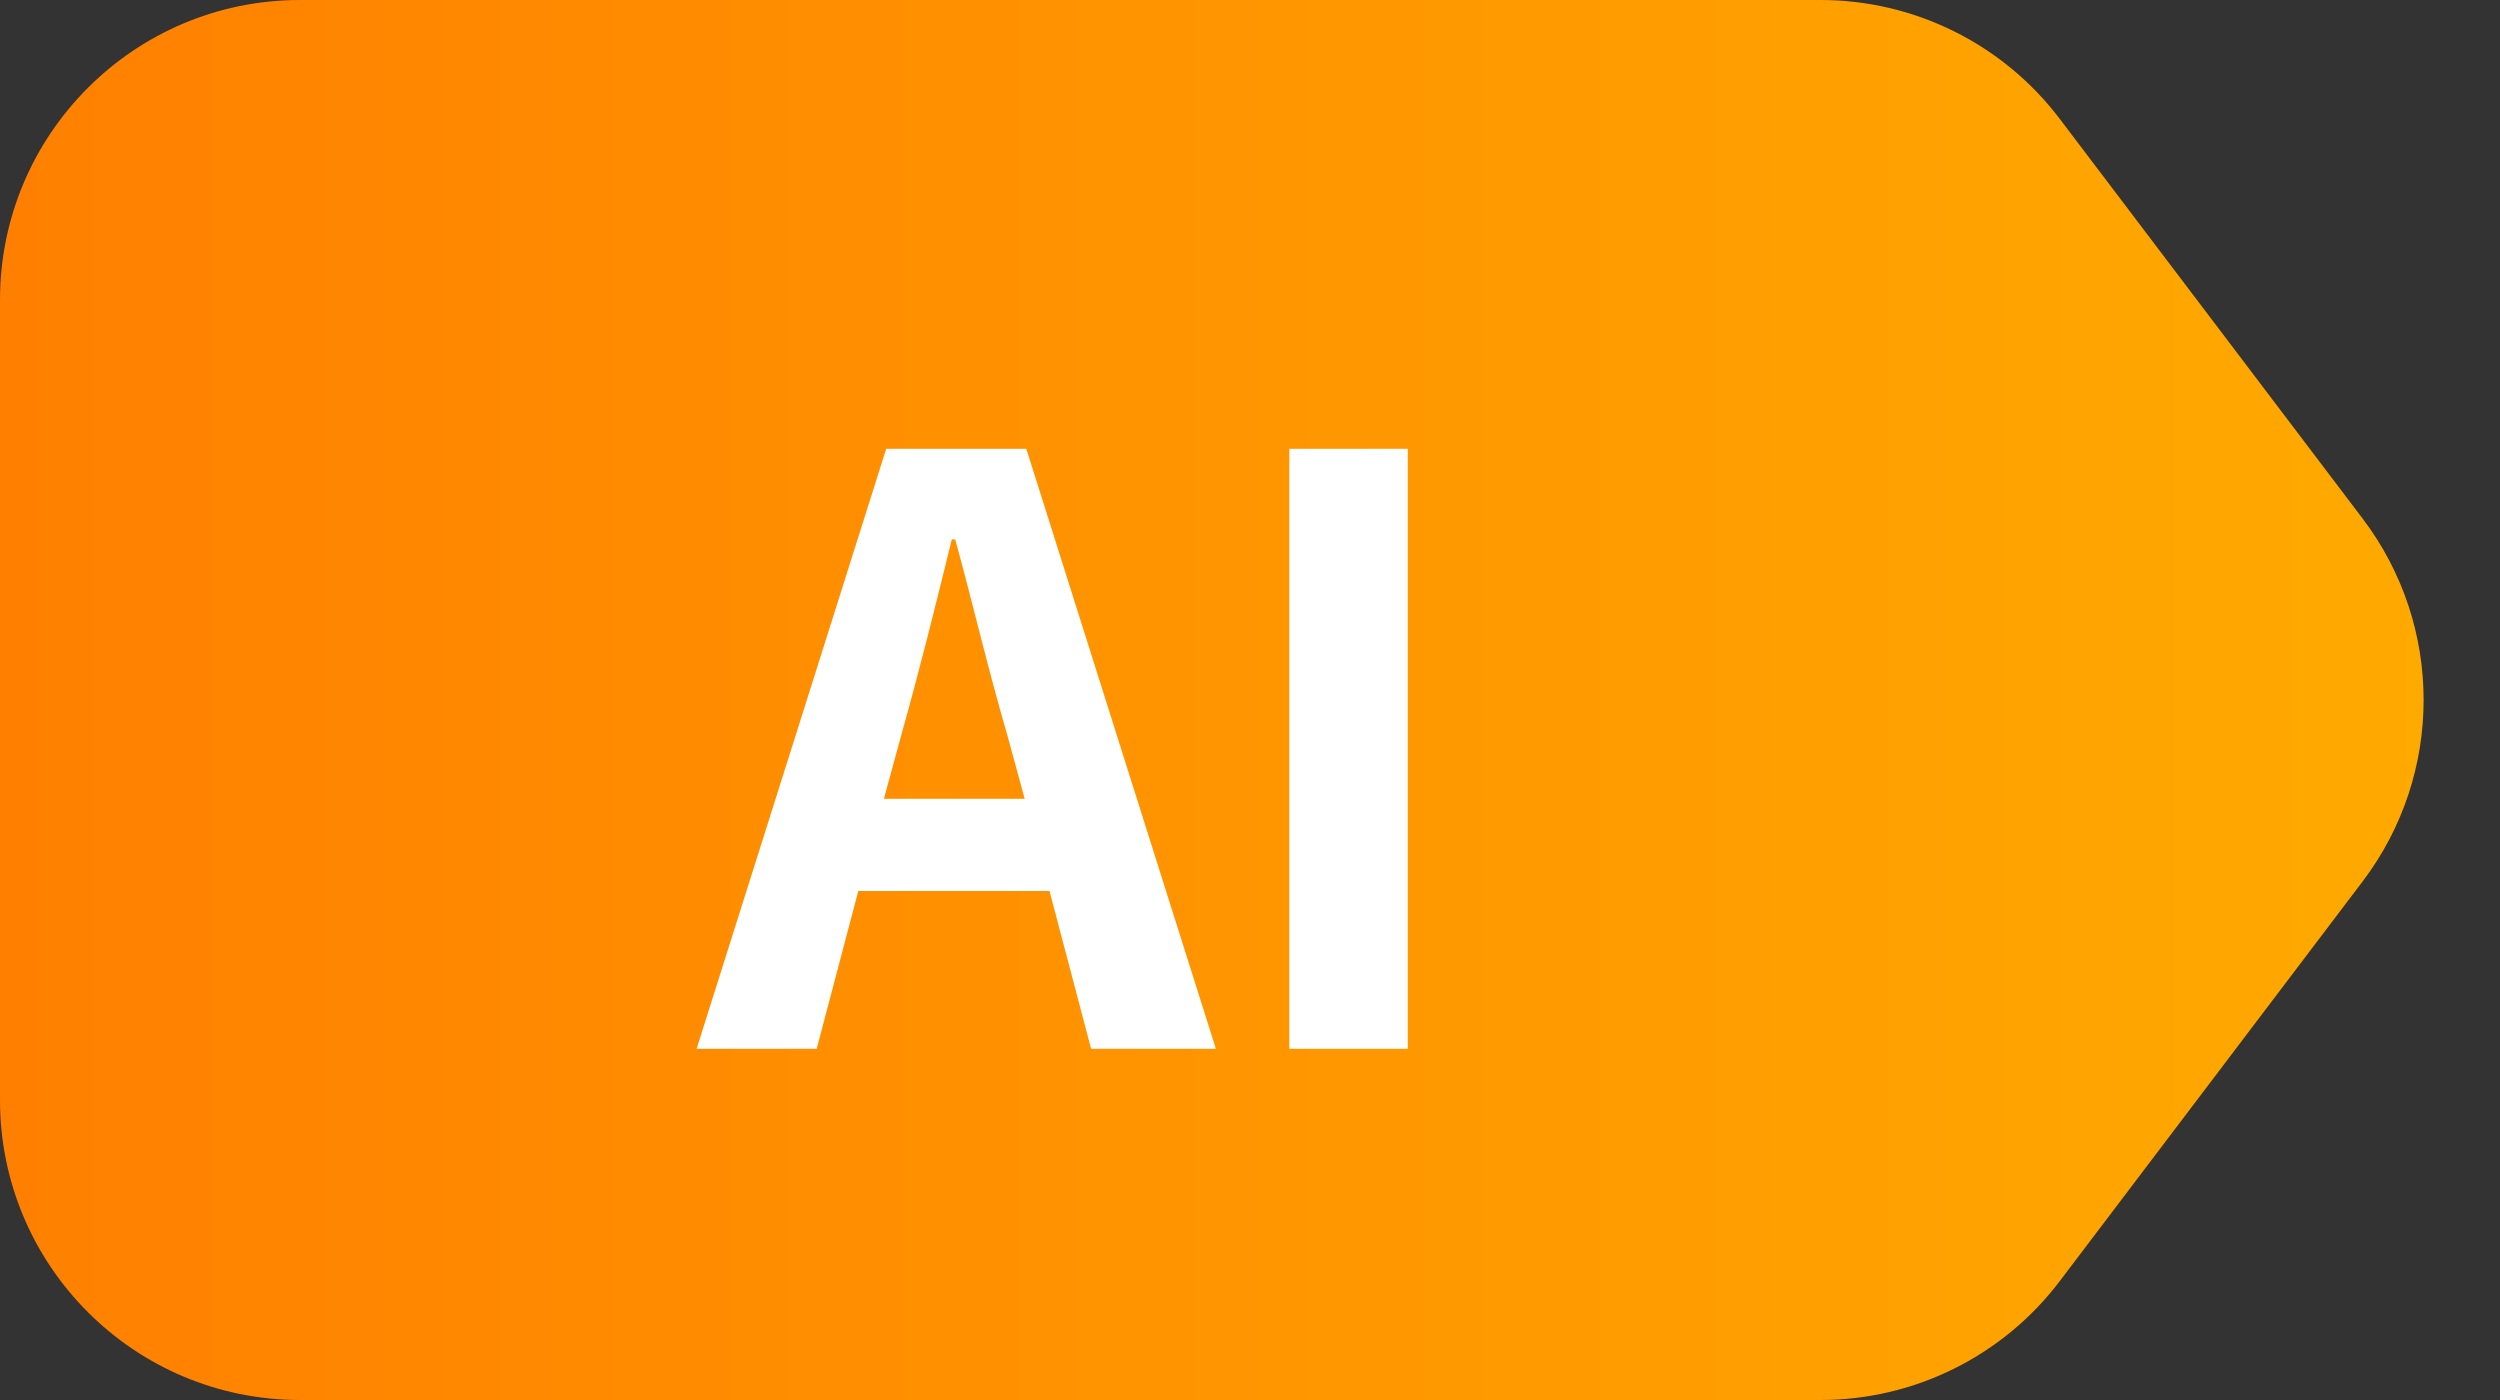 <svg xmlns="http://www.w3.org/2000/svg" xmlns:xlink="http://www.w3.org/1999/xlink" fill="none" version="1.1" width="25" height="14" viewBox="0 0 25 14"><rect x="0" y="0" width="25" height="14" fill="#333333" stroke="none"/><defs><clipPath id="master_svg0_9773_084526"><rect x="0" y="0" width="25" height="14" rx="0"/></clipPath><linearGradient x1="0" y1="0.5" x2="1" y2="0.5" id="master_svg1_9773_075846"><stop offset="0%" stop-color="#FF8000" stop-opacity="1"/><stop offset="100%" stop-color="#FFAA00" stop-opacity="1"/></linearGradient></defs><g clip-path="url(#master_svg0_9773_084526)"><g><path d="M0,11C0,12.657,1.343,14,3,14L18.206,14C19.145,14,20.03,13.56,20.597,12.812L23.628,8.812C24.439,7.74,24.439,6.26,23.628,5.188L20.597,1.188C20.03,0.44,19.145,0,18.206,0L3,0C1.343,0,0,1.343,0,3L0,11Z" fill="url(#master_svg1_9773_075846)" fill-opacity="1"/></g><g><path d="M6.966,10.488L8.167,10.488L8.583,8.91L10.495,8.91L10.911,10.488L12.159,10.488L10.263,4.488L8.862,4.488L6.966,10.488ZM8.839,7.988L9.016,7.34C9.19,6.72,9.359,6.045,9.518,5.394L9.552,5.394C9.727,6.03,9.888,6.72,10.07,7.34L10.247,7.988L8.839,7.988ZM12.893,10.488L14.078,10.488L14.078,4.488L12.893,4.488L12.893,10.488Z" fill="#FFFFFF" fill-opacity="1"/></g></g></svg>